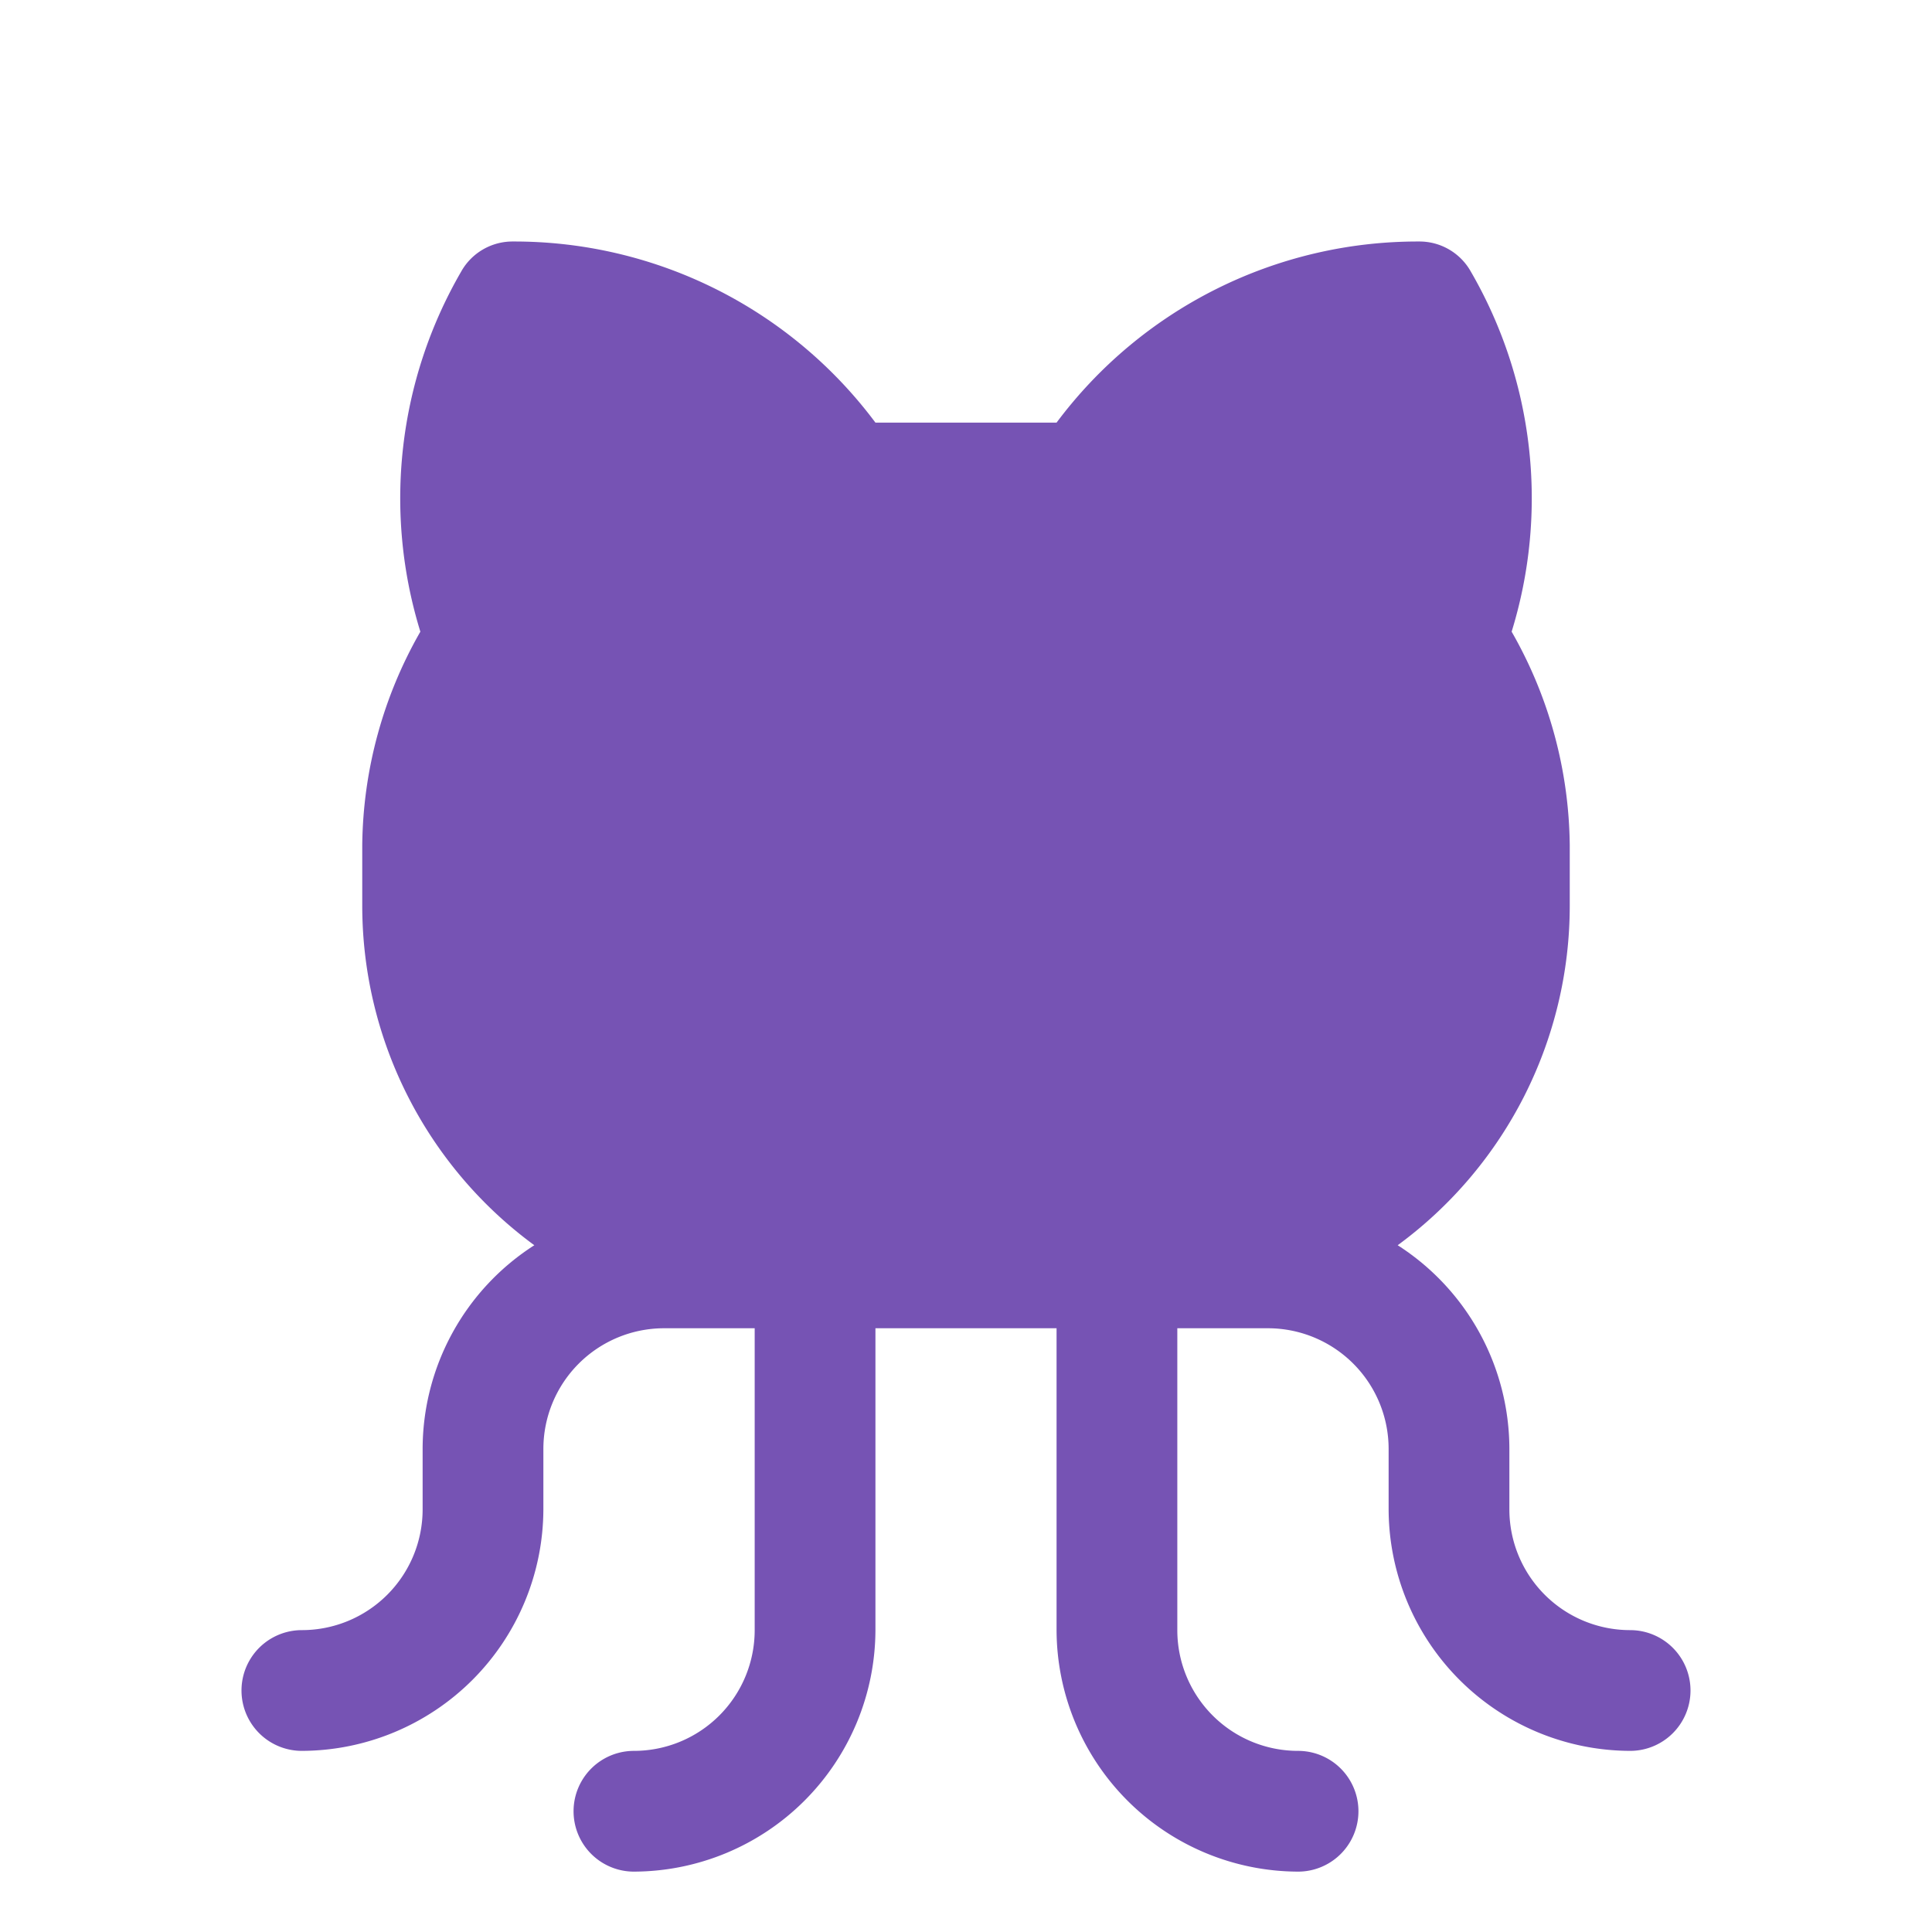 <svg xmlns="http://www.w3.org/2000/svg" width="192" height="192" fill="#7653b4" viewBox="0 0 256 256"><rect width="256" height="256" fill="none"></rect><path d="M224,224a8,8,0,0,1-8,8,32.1,32.1,0,0,1-32-32v-8a16,16,0,0,0-16-16H156v40a16,16,0,0,0,16,16,8,8,0,0,1,0,16,32.1,32.1,0,0,1-32-32V176H116v40a32.1,32.1,0,0,1-32,32,8,8,0,0,1,0-16,16,16,0,0,0,16-16V176H88a16,16,0,0,0-16,16v8a32.1,32.1,0,0,1-32,32,8,8,0,0,1,0-16,16,16,0,0,0,16-16v-8a32.1,32.1,0,0,1,14.8-27A55.8,55.8,0,0,1,48,120v-8a58,58,0,0,1,7.7-28.3A59.9,59.9,0,0,1,61.1,36,7.8,7.8,0,0,1,68,32a59.7,59.7,0,0,1,48,24h24a59.7,59.7,0,0,1,48-24,7.8,7.8,0,0,1,6.9,4,59.9,59.9,0,0,1,5.4,47.7A58,58,0,0,1,208,112v8a55.8,55.8,0,0,1-22.8,45A32.1,32.1,0,0,1,200,192v8a16,16,0,0,0,16,16A8,8,0,0,1,224,224Z"></path></svg>